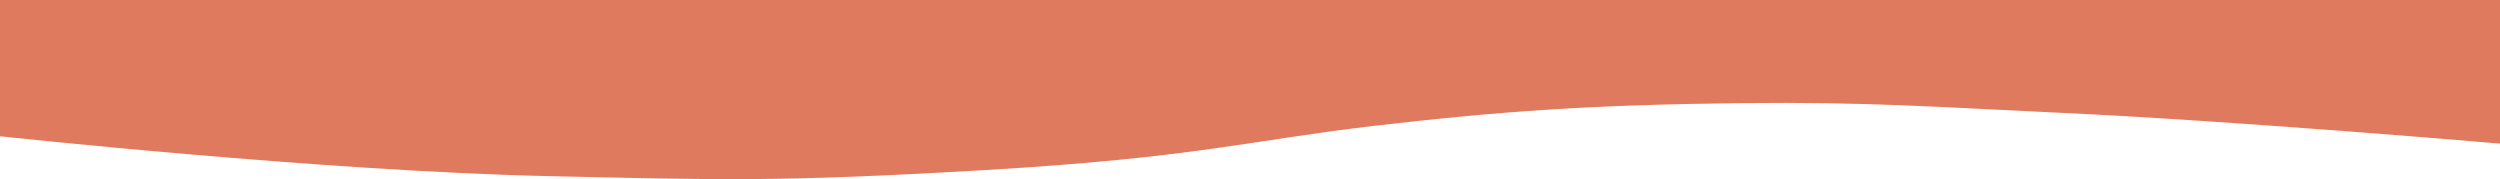 <svg width="307" height="22" viewBox="0 0 307 22" fill="none" xmlns="http://www.w3.org/2000/svg">
<path d="M0 0H307V17.636C307 17.636 274.965 14.872 253.35 13.867C238.148 13.161 229.431 12.489 213.857 12.661C195.474 12.865 184.051 13.666 168.775 15.45C153.5 17.233 146.794 19.369 121.086 20.876C95.379 22.384 88.316 22.087 67.436 21.63C39.616 21.021 0 16.731 0 16.731V0Z" fill="#E07A5F"/>
</svg>
